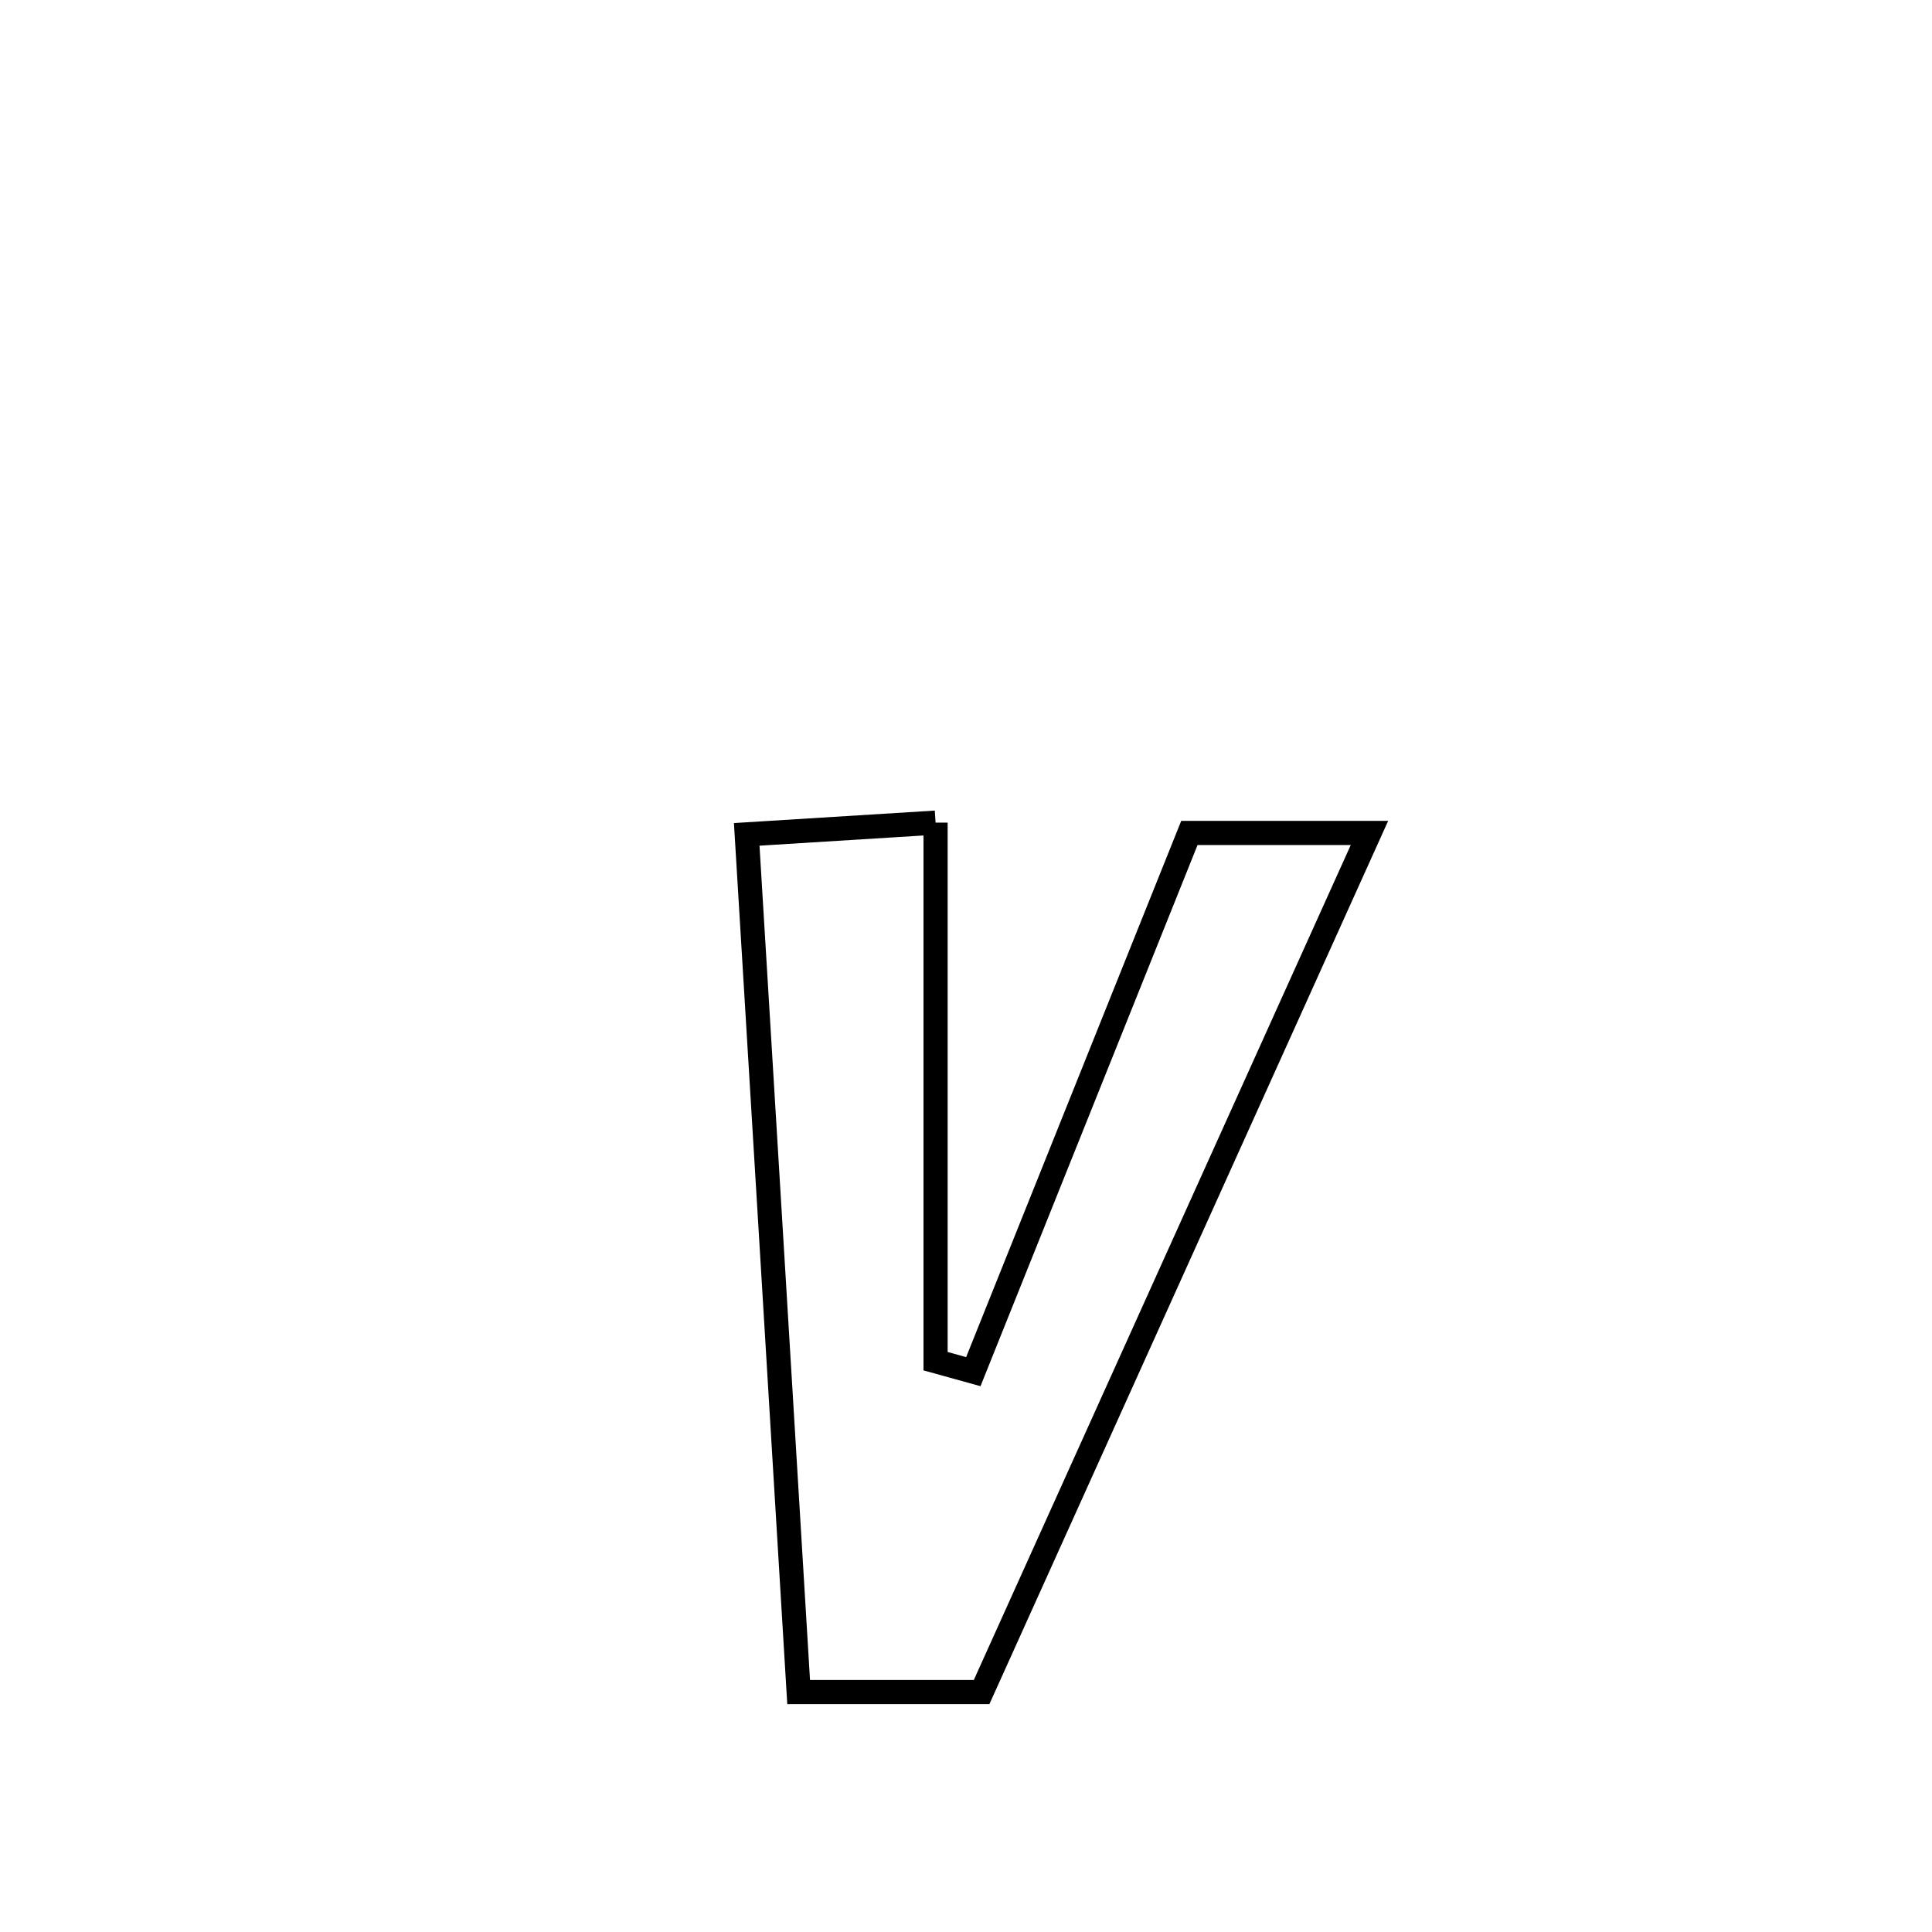 <svg xmlns="http://www.w3.org/2000/svg" viewBox="0.0 0.0 24.0 24.0" height="200px" width="200px"><path fill="none" stroke="black" stroke-width=".3" stroke-opacity="1.0"  filling="0" d="M11.622 10.219 L11.622 10.219 C11.622 12.449 11.622 14.679 11.622 16.909 L11.622 16.909 C11.778 16.952 11.934 16.995 12.091 17.039 L12.091 17.039 C12.986 14.808 13.88 12.578 14.775 10.347 L14.775 10.347 C15.52 10.347 16.266 10.347 17.012 10.347 L17.012 10.347 C16.209 12.126 15.406 13.905 14.603 15.683 C13.8 17.462 12.997 19.241 12.194 21.019 L12.194 21.019 C11.436 21.019 10.679 21.019 9.921 21.019 L9.921 21.019 C9.814 19.244 9.706 17.468 9.599 15.692 C9.491 13.917 9.384 12.141 9.276 10.365 L9.276 10.365 C10.058 10.317 10.84 10.268 11.622 10.219 L11.622 10.219"></path></svg>
